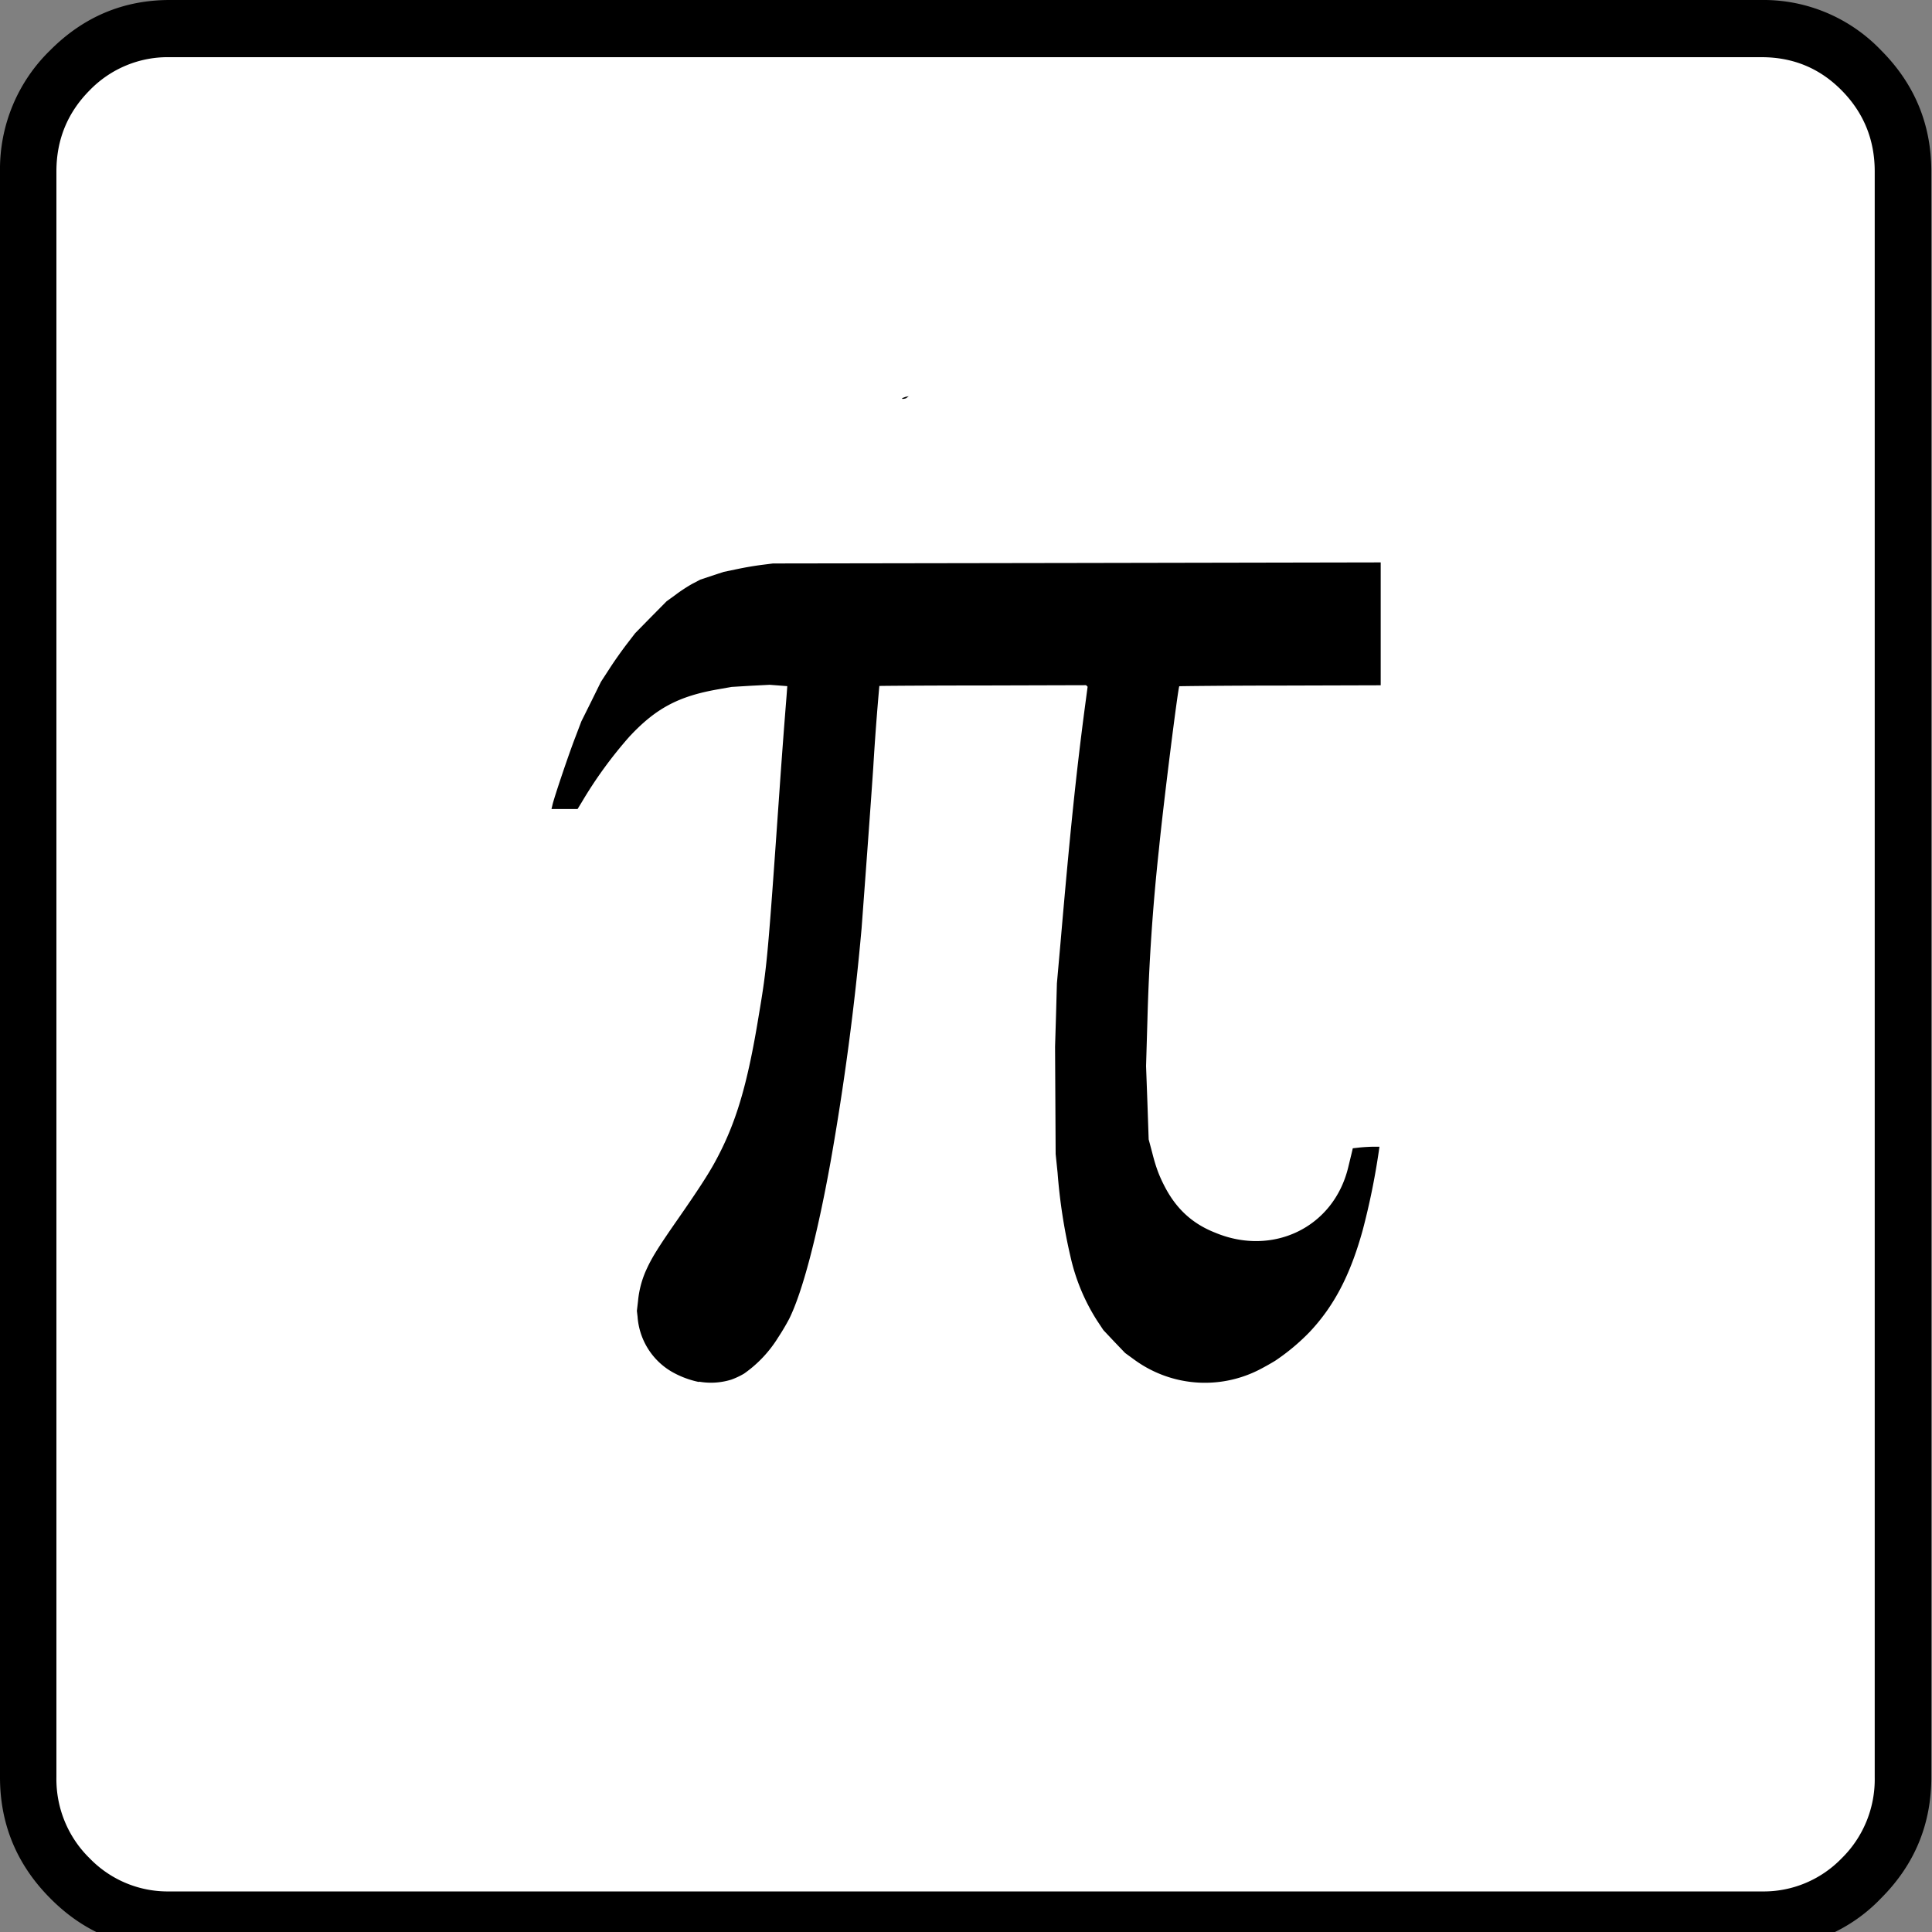<svg
	xmlns="http://www.w3.org/2000/svg" width="20" height="20">
	<rect width="100%" height="100%" fill="#808080" stroke="none"/>
	<path fill="#fff" d="M2.005.284h16.162c.472 0 .877.17 1.216.51.338.344.506.752.506 1.228V18.33c0 .478-.168.886-.506 1.228a1.65 1.65 0 0 1-1.216.51H2.005a1.65 1.65 0 0 1-1.217-.51 1.66 1.674 0 0 1-.507-1.228V2.022c0-.476.168-.884.507-1.226a1.65 1.65 0 0 1 1.217-.51" font-family="icomoon" font-size="19.843" font-weight="400"/>
	<path d="M9.412 4.101c-.016.004-.03.004-.045.01-.01.005-.021.006-.028.013-.01.01.027.004.04-.001L9.41 4.1z" font-family="icomoon" font-size="17.008" font-weight="400"/>
	<path d="M1.757 0C1.276 0 .862.175.517.523A1.691 1.706 0 0 0 0 1.773v16.625c0 .485.173.903.517 1.25.345.35.759.523 1.24.523h16.478a1.68 1.68 0 0 0 1.24-.523c.346-.347.518-.765.518-1.25V1.774c0-.486-.173-.904-.517-1.25A1.691 1.706 0 0 0 18.236 0zm0 .592h16.478c.327 0 .603.114.83.344.227.23.342.51.342.838v16.624a1.13 1.14 0 0 1-.341.838 1.129 1.139 0 0 1-.83.344H1.755a1.129 1.139 0 0 1-.828-.344 1.13 1.14 0 0 1-.343-.838V1.774c0-.328.115-.608.343-.838a1.13 1.14 0 0 1 .829-.344Z" font-family="icomoon" font-size="17.008" font-weight="400"/>
	<path d="M7.234 14.306a.962.97 0 0 1-.28-.106.71.717 0 0 1-.354-.57l-.007-.06.012-.103a.989.998 0 0 1 .092-.336c.054-.117.124-.229.319-.509.204-.293.316-.465.386-.594.215-.394.334-.788.453-1.518.086-.511.092-.582.216-2.352a88.286 89.074 0 0 1 .071-.948l.008-.107-.09-.007-.093-.007-.195.01-.198.012-.136.024c-.413.071-.65.198-.922.49a4.382 4.421 0 0 0-.493.678l-.044.072h-.27l.009-.038c.014-.07.177-.551.24-.711l.06-.158.102-.205.101-.205.091-.14c.05-.078.13-.19.177-.251l.086-.112.162-.165.164-.166.093-.067c.05-.039.13-.09.174-.114L7.25 6l.12-.04.122-.04.145-.03a3.38 3.38 0 0 1 .254-.043l.111-.014 3.145-.005 3.146-.006v1.272l-1.04.003c-.573 0-1.043.006-1.045.007-.013.013-.164 1.213-.21 1.68a21.73 21.73 0 0 0-.12 1.777l-.014.475.014.379.013.38.036.135c.04.159.075.25.14.372.12.222.285.37.516.46.59.245 1.223-.052 1.374-.679l.04-.165.007-.031.07-.008c.04-.004.103-.008.139-.008h.067l-.006.043a7.396 7.396 0 0 1-.168.823c-.129.465-.297.785-.551 1.054a2.202 2.221 0 0 1-.355.296 2.775 2.775 0 0 1-.168.094 1.247 1.259 0 0 1-1.293-.108l-.092-.067-.113-.118-.112-.119-.065-.098a2.04 2.057 0 0 1-.276-.665 5.646 5.696 0 0 1-.133-.866l-.02-.194-.003-.555-.003-.556.01-.328.009-.327.037-.416c.101-1.172.164-1.767.25-2.423l.031-.232-.008-.008-.008-.008-1.069.003c-.587 0-1.07.004-1.071.005a27.7 27.7 0 0 0-.063.843c-.034.498-.088 1.224-.121 1.668a28.26 28.26 0 0 1-.32 2.41c-.14.777-.293 1.356-.43 1.632a2.392 2.414 0 0 1-.114.192 1.269 1.28 0 0 1-.353.374.777.784 0 0 1-.132.062.716.722 0 0 1-.333.021z"/>
</svg>